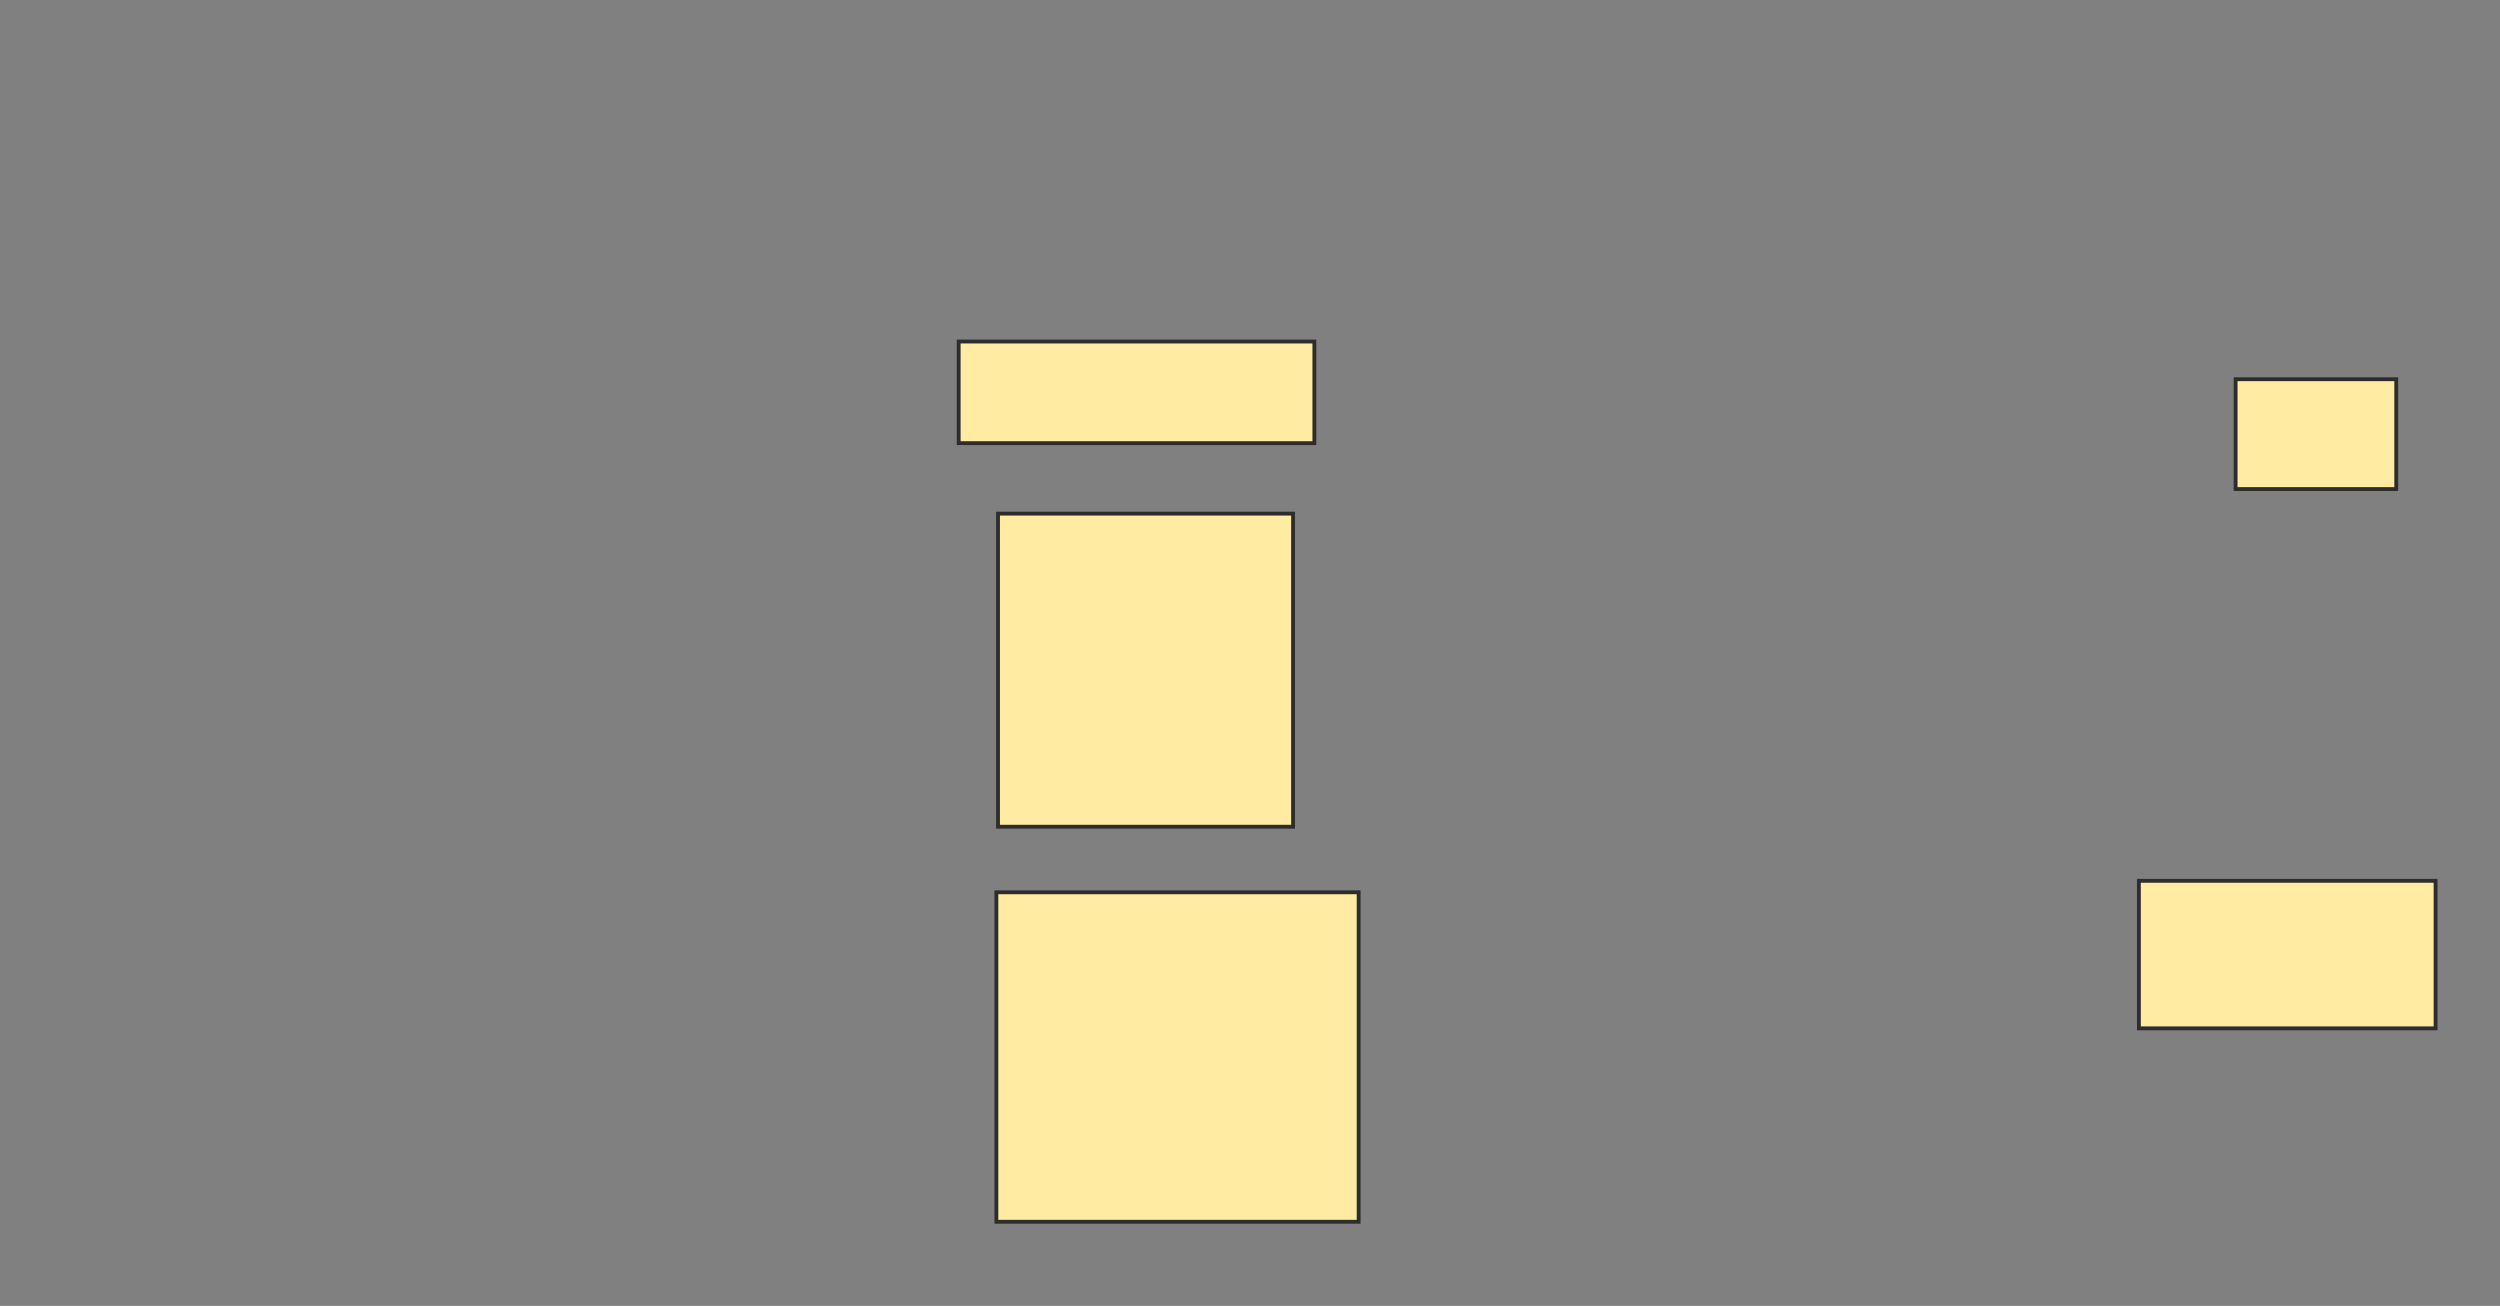 <svg xmlns="http://www.w3.org/2000/svg" width="649" height="339">
 <rect width="100%" height="100%" fill="#808080" stroke="none"/>
 <!-- Created with Image Occlusion Enhanced -->
 <g>
  <title>Labels</title>
 </g>
 <g>
  <title>Masks</title>
  <rect id="212cfdacaf2645a590e2ea3b79b65775-ao-1" height="26.383" width="92.34" y="88.66" x="248.872" stroke-linecap="null" stroke-linejoin="null" stroke-dasharray="null" stroke="#2D2D2D" fill="#FFEBA2"/>
  <rect id="212cfdacaf2645a590e2ea3b79b65775-ao-2" height="81.277" width="76.596" y="133.34" x="259.085" stroke-linecap="null" stroke-linejoin="null" stroke-dasharray="null" stroke="#2D2D2D" fill="#FFEBA2"/>
  <rect id="212cfdacaf2645a590e2ea3b79b65775-ao-3" height="85.532" width="94.043" y="231.638" x="258.66" stroke-linecap="null" stroke-linejoin="null" stroke-dasharray="null" stroke="#2D2D2D" fill="#FFEBA2"/>
  <rect id="212cfdacaf2645a590e2ea3b79b65775-ao-4" height="38.298" width="77.021" y="228.66" x="555.255" stroke-linecap="null" stroke-linejoin="null" stroke-dasharray="null" stroke="#2D2D2D" fill="#FFEBA2"/>
  <rect id="212cfdacaf2645a590e2ea3b79b65775-ao-5" height="28.511" width="41.702" y="98.447" x="580.362" stroke-linecap="null" stroke-linejoin="null" stroke-dasharray="null" stroke="#2D2D2D" fill="#FFEBA2"/>
 </g>
</svg>